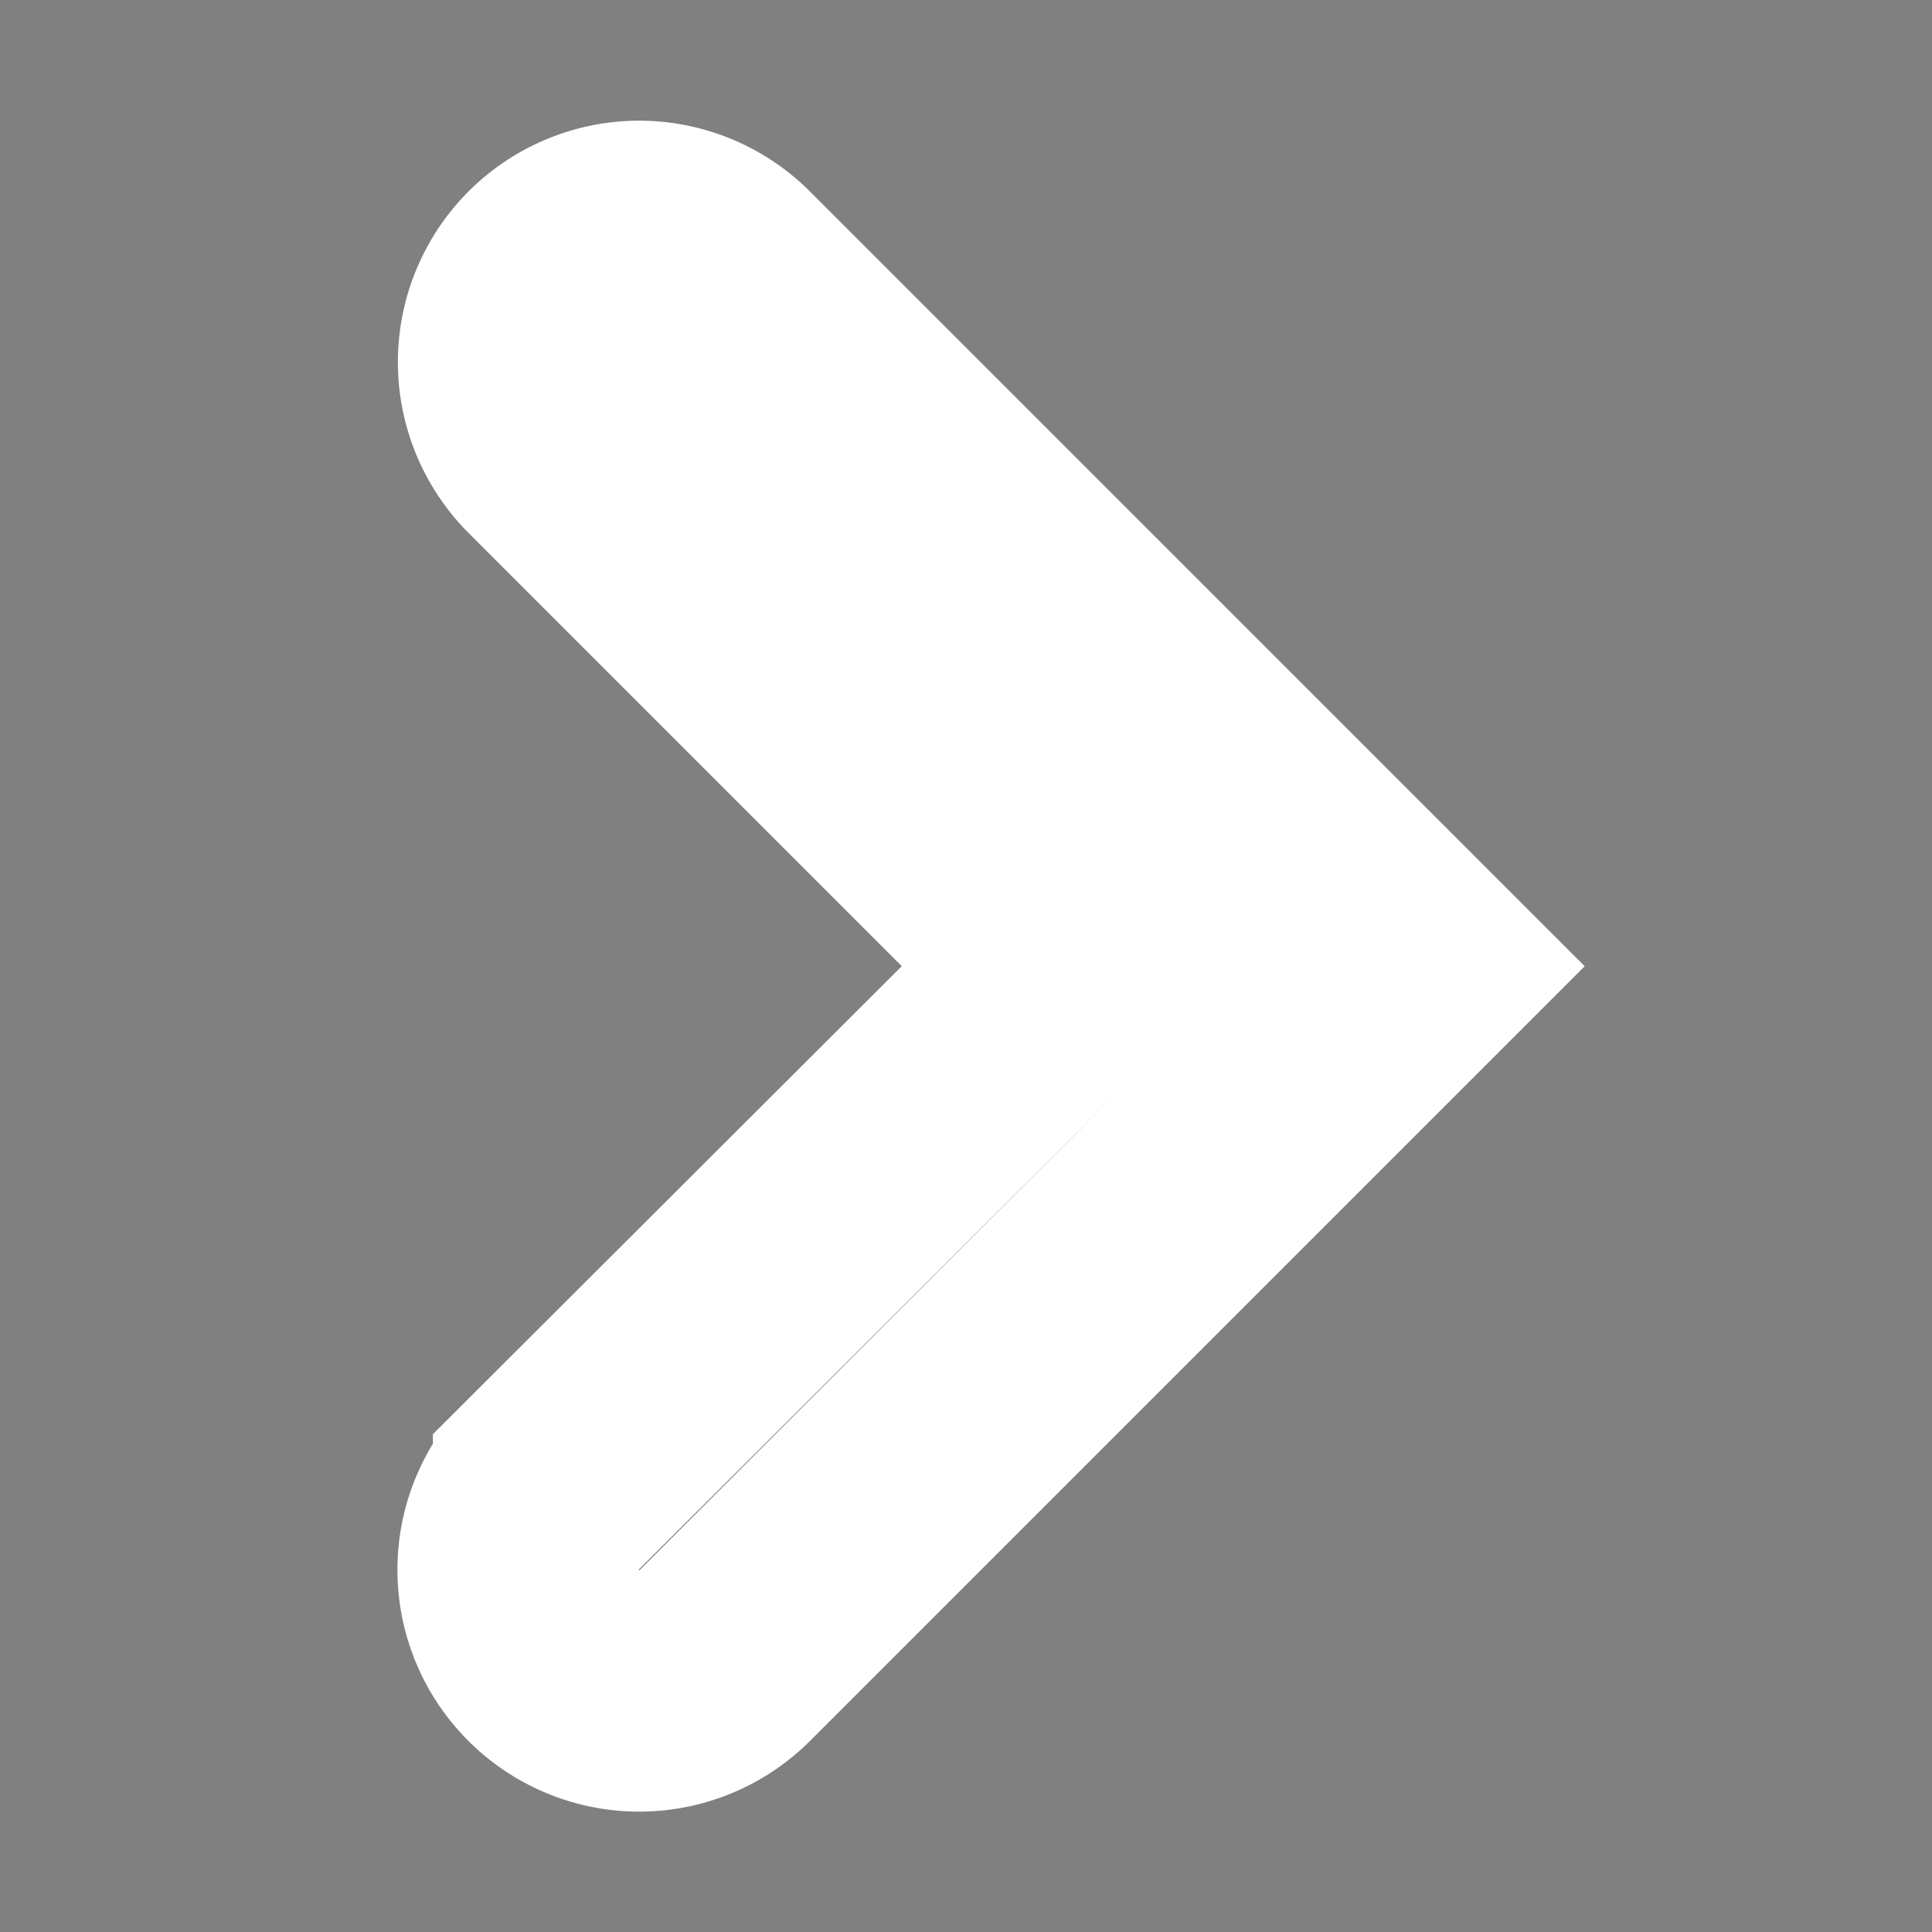 <svg width="16" height="16" version="1.1" viewBox="0 0 4.233 4.233" xmlns="http://www.w3.org/2000/svg"><rect x="0" y="0" width="4.233" height="4.233" fill="#808080" stroke="none"/><path d="m1.393 0.529a0.265 0.265 0 0 0-0.18 0.078 0.265 0.265 0 0 0 0 0.373l1.137 1.137-1.137 1.135a0.265 0.265 0 0 0 0 0.375 0.265 0.265 0 0 0 0.375 0l1.51-1.51-1.51-1.51a0.265 0.265 0 0 0-0.195-0.078z" color="#000000" color-rendering="auto" dominant-baseline="auto" fill="#333" image-rendering="auto" shape-rendering="auto" solid-color="#000000" stop-color="#000000" stroke="#fff" stroke-linecap="round" stroke-width=".529" style="font-feature-settings:normal;font-variant-alternates:normal;font-variant-caps:normal;font-variant-east-asian:normal;font-variant-ligatures:normal;font-variant-numeric:normal;font-variant-position:normal;font-variation-settings:normal;inline-size:0;isolation:auto;mix-blend-mode:normal;paint-order:stroke markers fill;shape-margin:0;shape-padding:0;text-decoration-color:#000000;text-decoration-line:none;text-decoration-style:solid;text-indent:0;text-orientation:mixed;text-transform:none;white-space:normal"/></svg>
